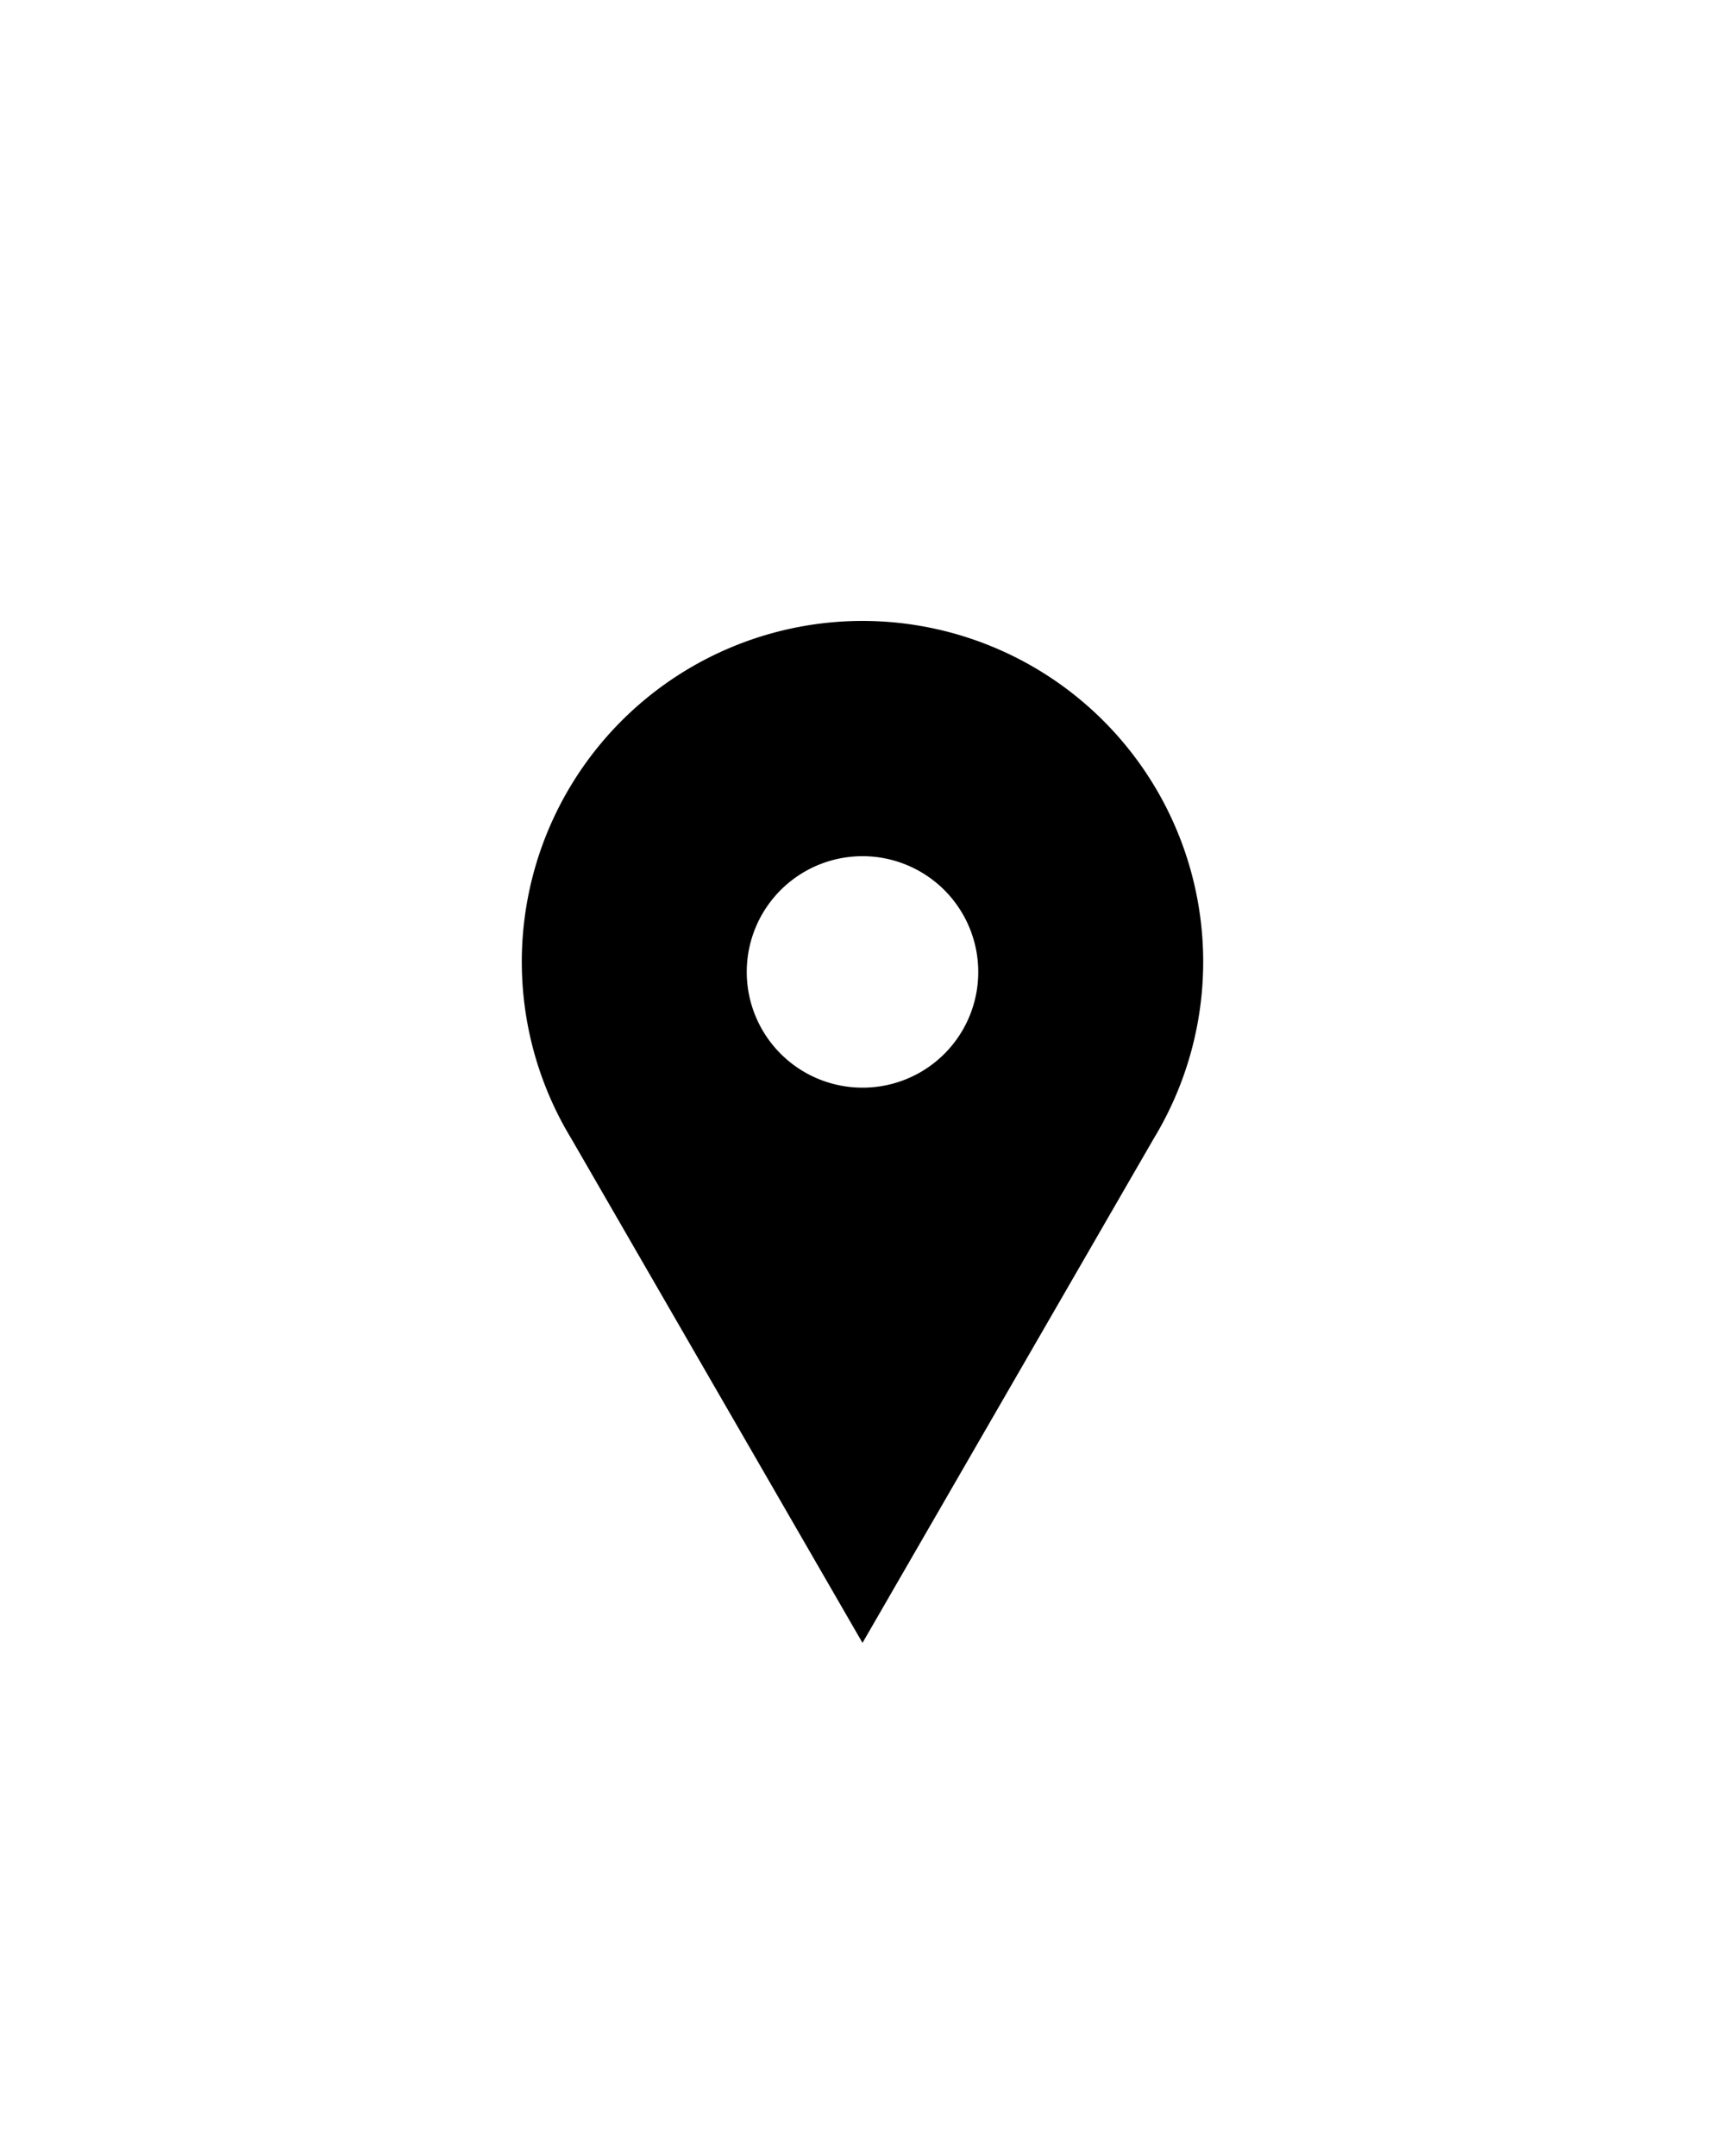 <svg xmlns="http://www.w3.org/2000/svg" viewBox="0 0 100 125"><title>pinpoints</title><g id="Layer_1" data-name="Layer 1"><path d="M50,36A19.76,19.76,0,0,0,33.11,66L50,95.25,66.89,66A19.76,19.76,0,0,0,50,36Zm0,27.06a6.71,6.71,0,1,1,6.71-6.71A6.7,6.7,0,0,1,50,63.06Z"/></g></svg>